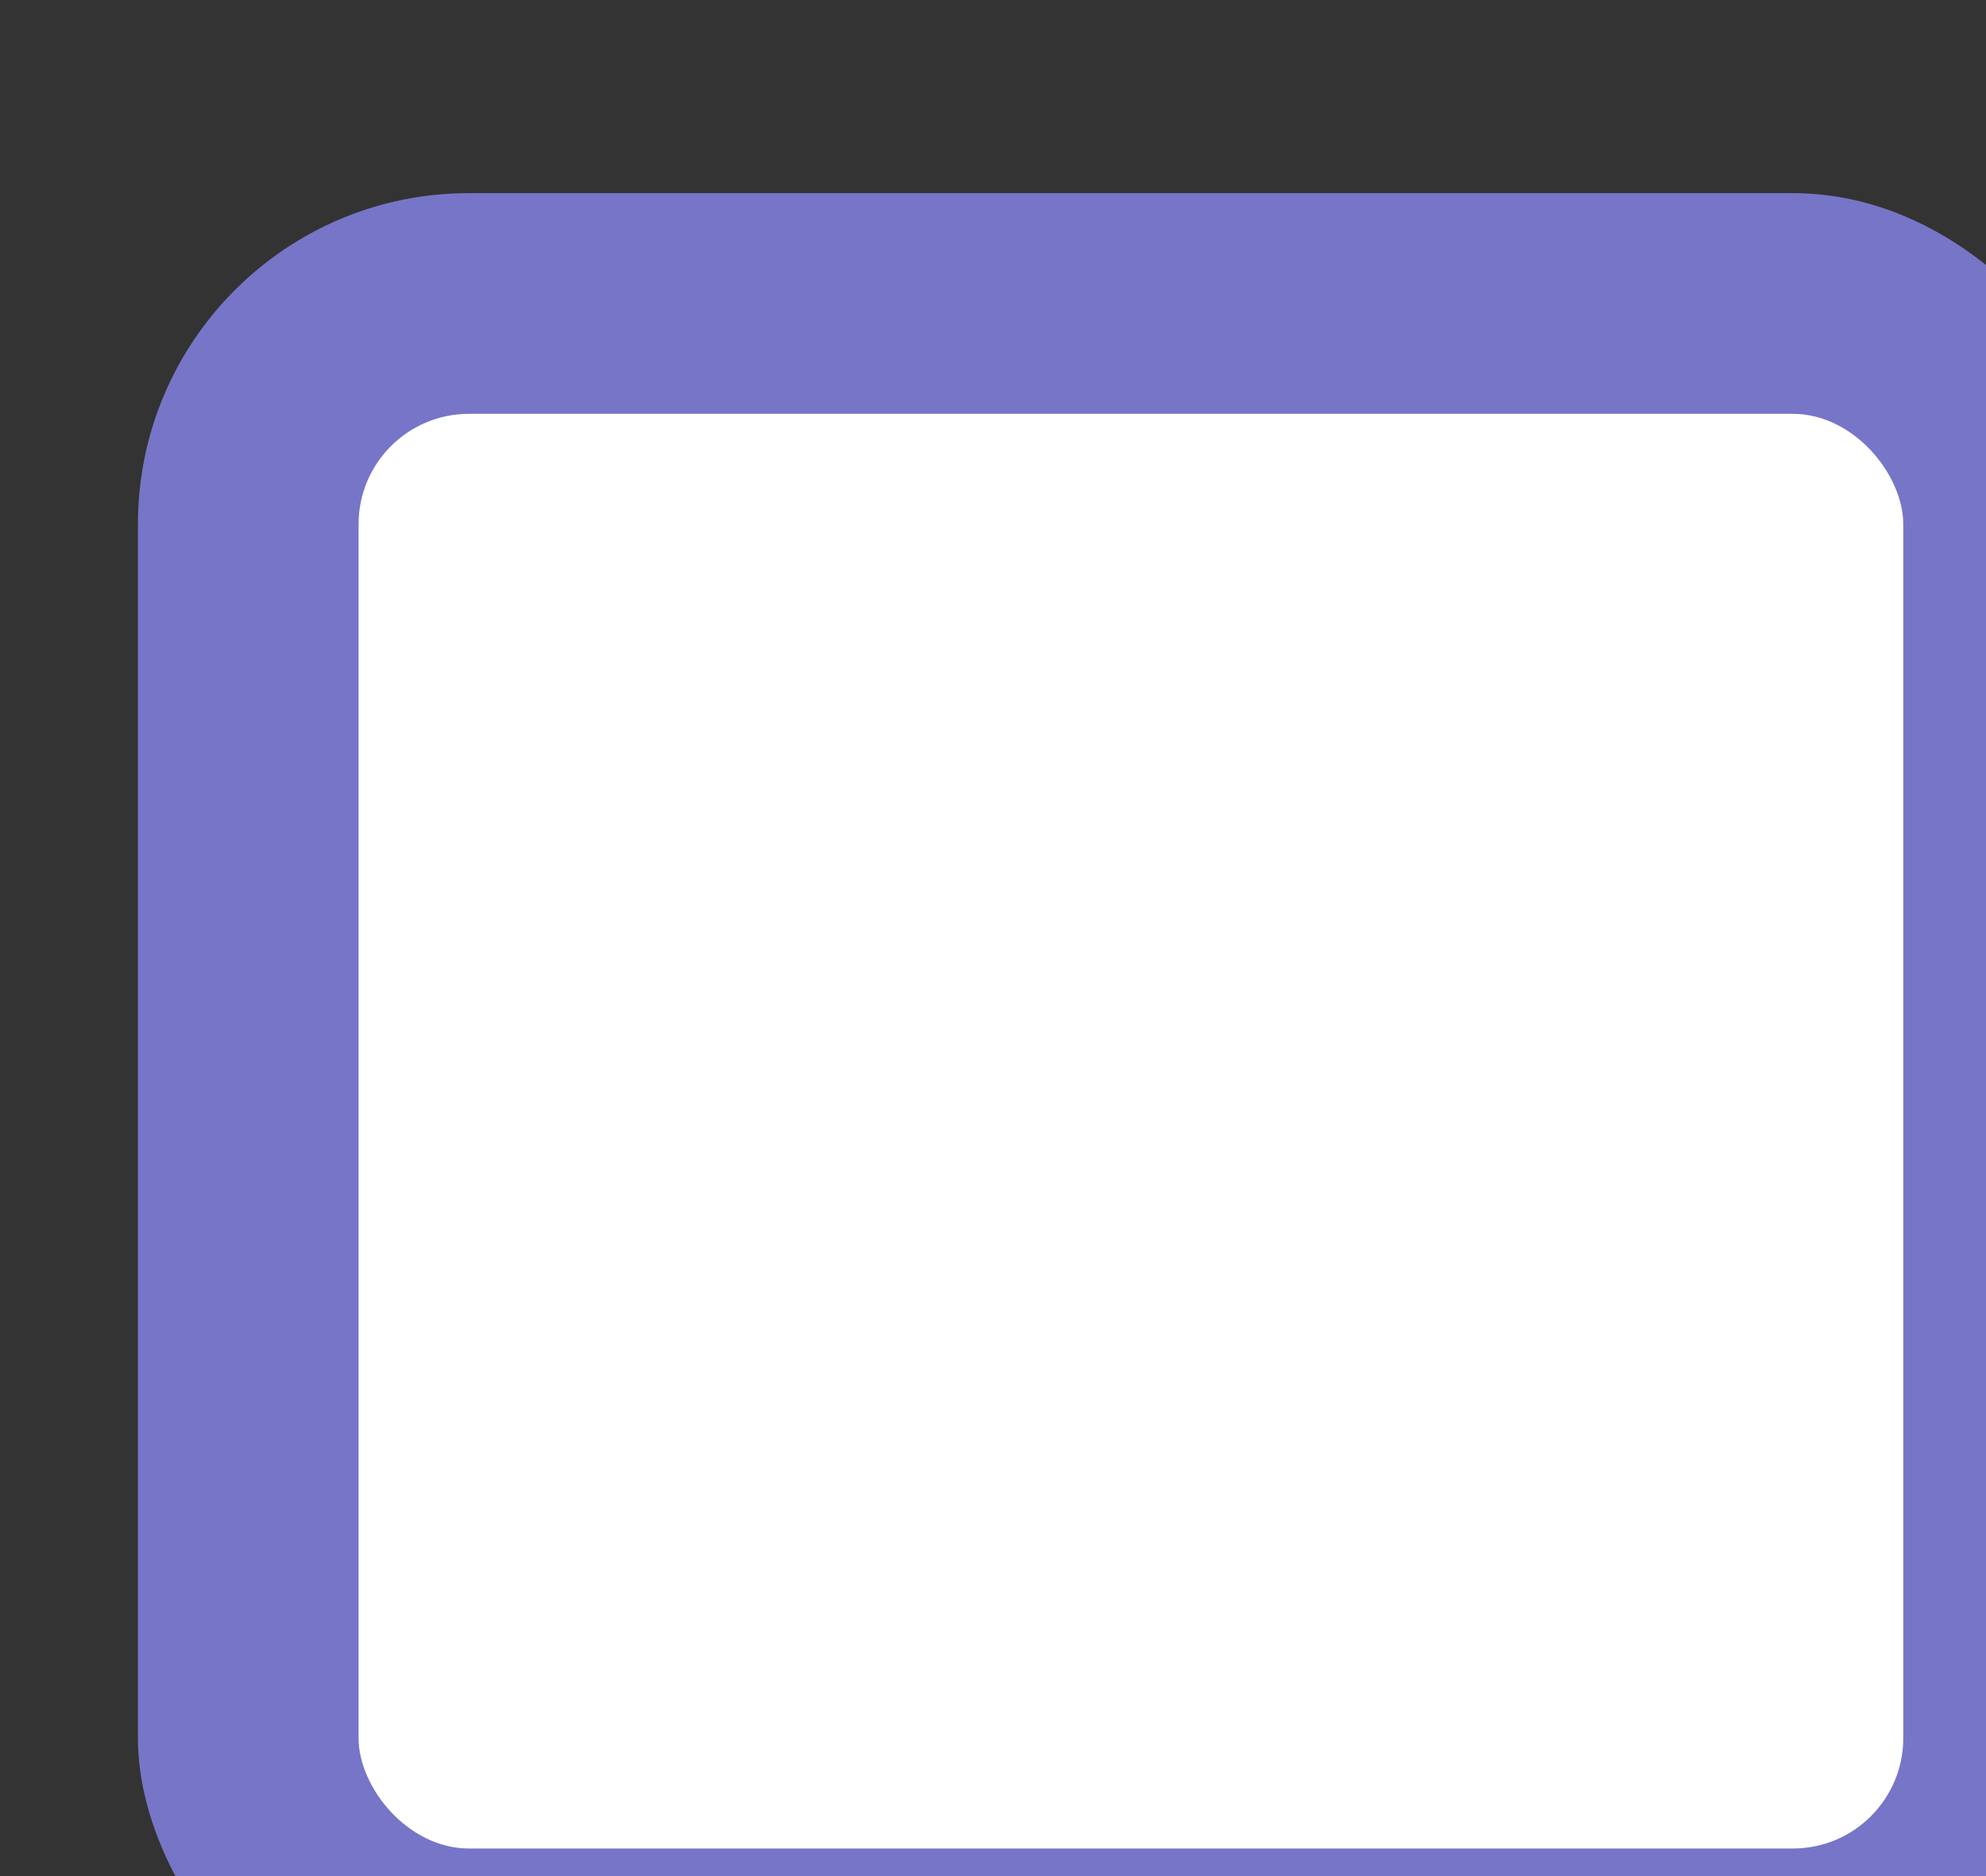 <svg xmlns='http://www.w3.org/2000/svg' width='100%' height='100%' viewBox='0 0 18 17'>
<rect x="0" y="0" width="18" height="17" fill="#333333" stroke="none"/>
<rect x='1.25' y='1.75' height='17' width='18' rx='3' fill='#7775C8'/>
<rect x='3.25' y='3.75' height='13' width='14' rx='1' fill='white'/>
</svg>
